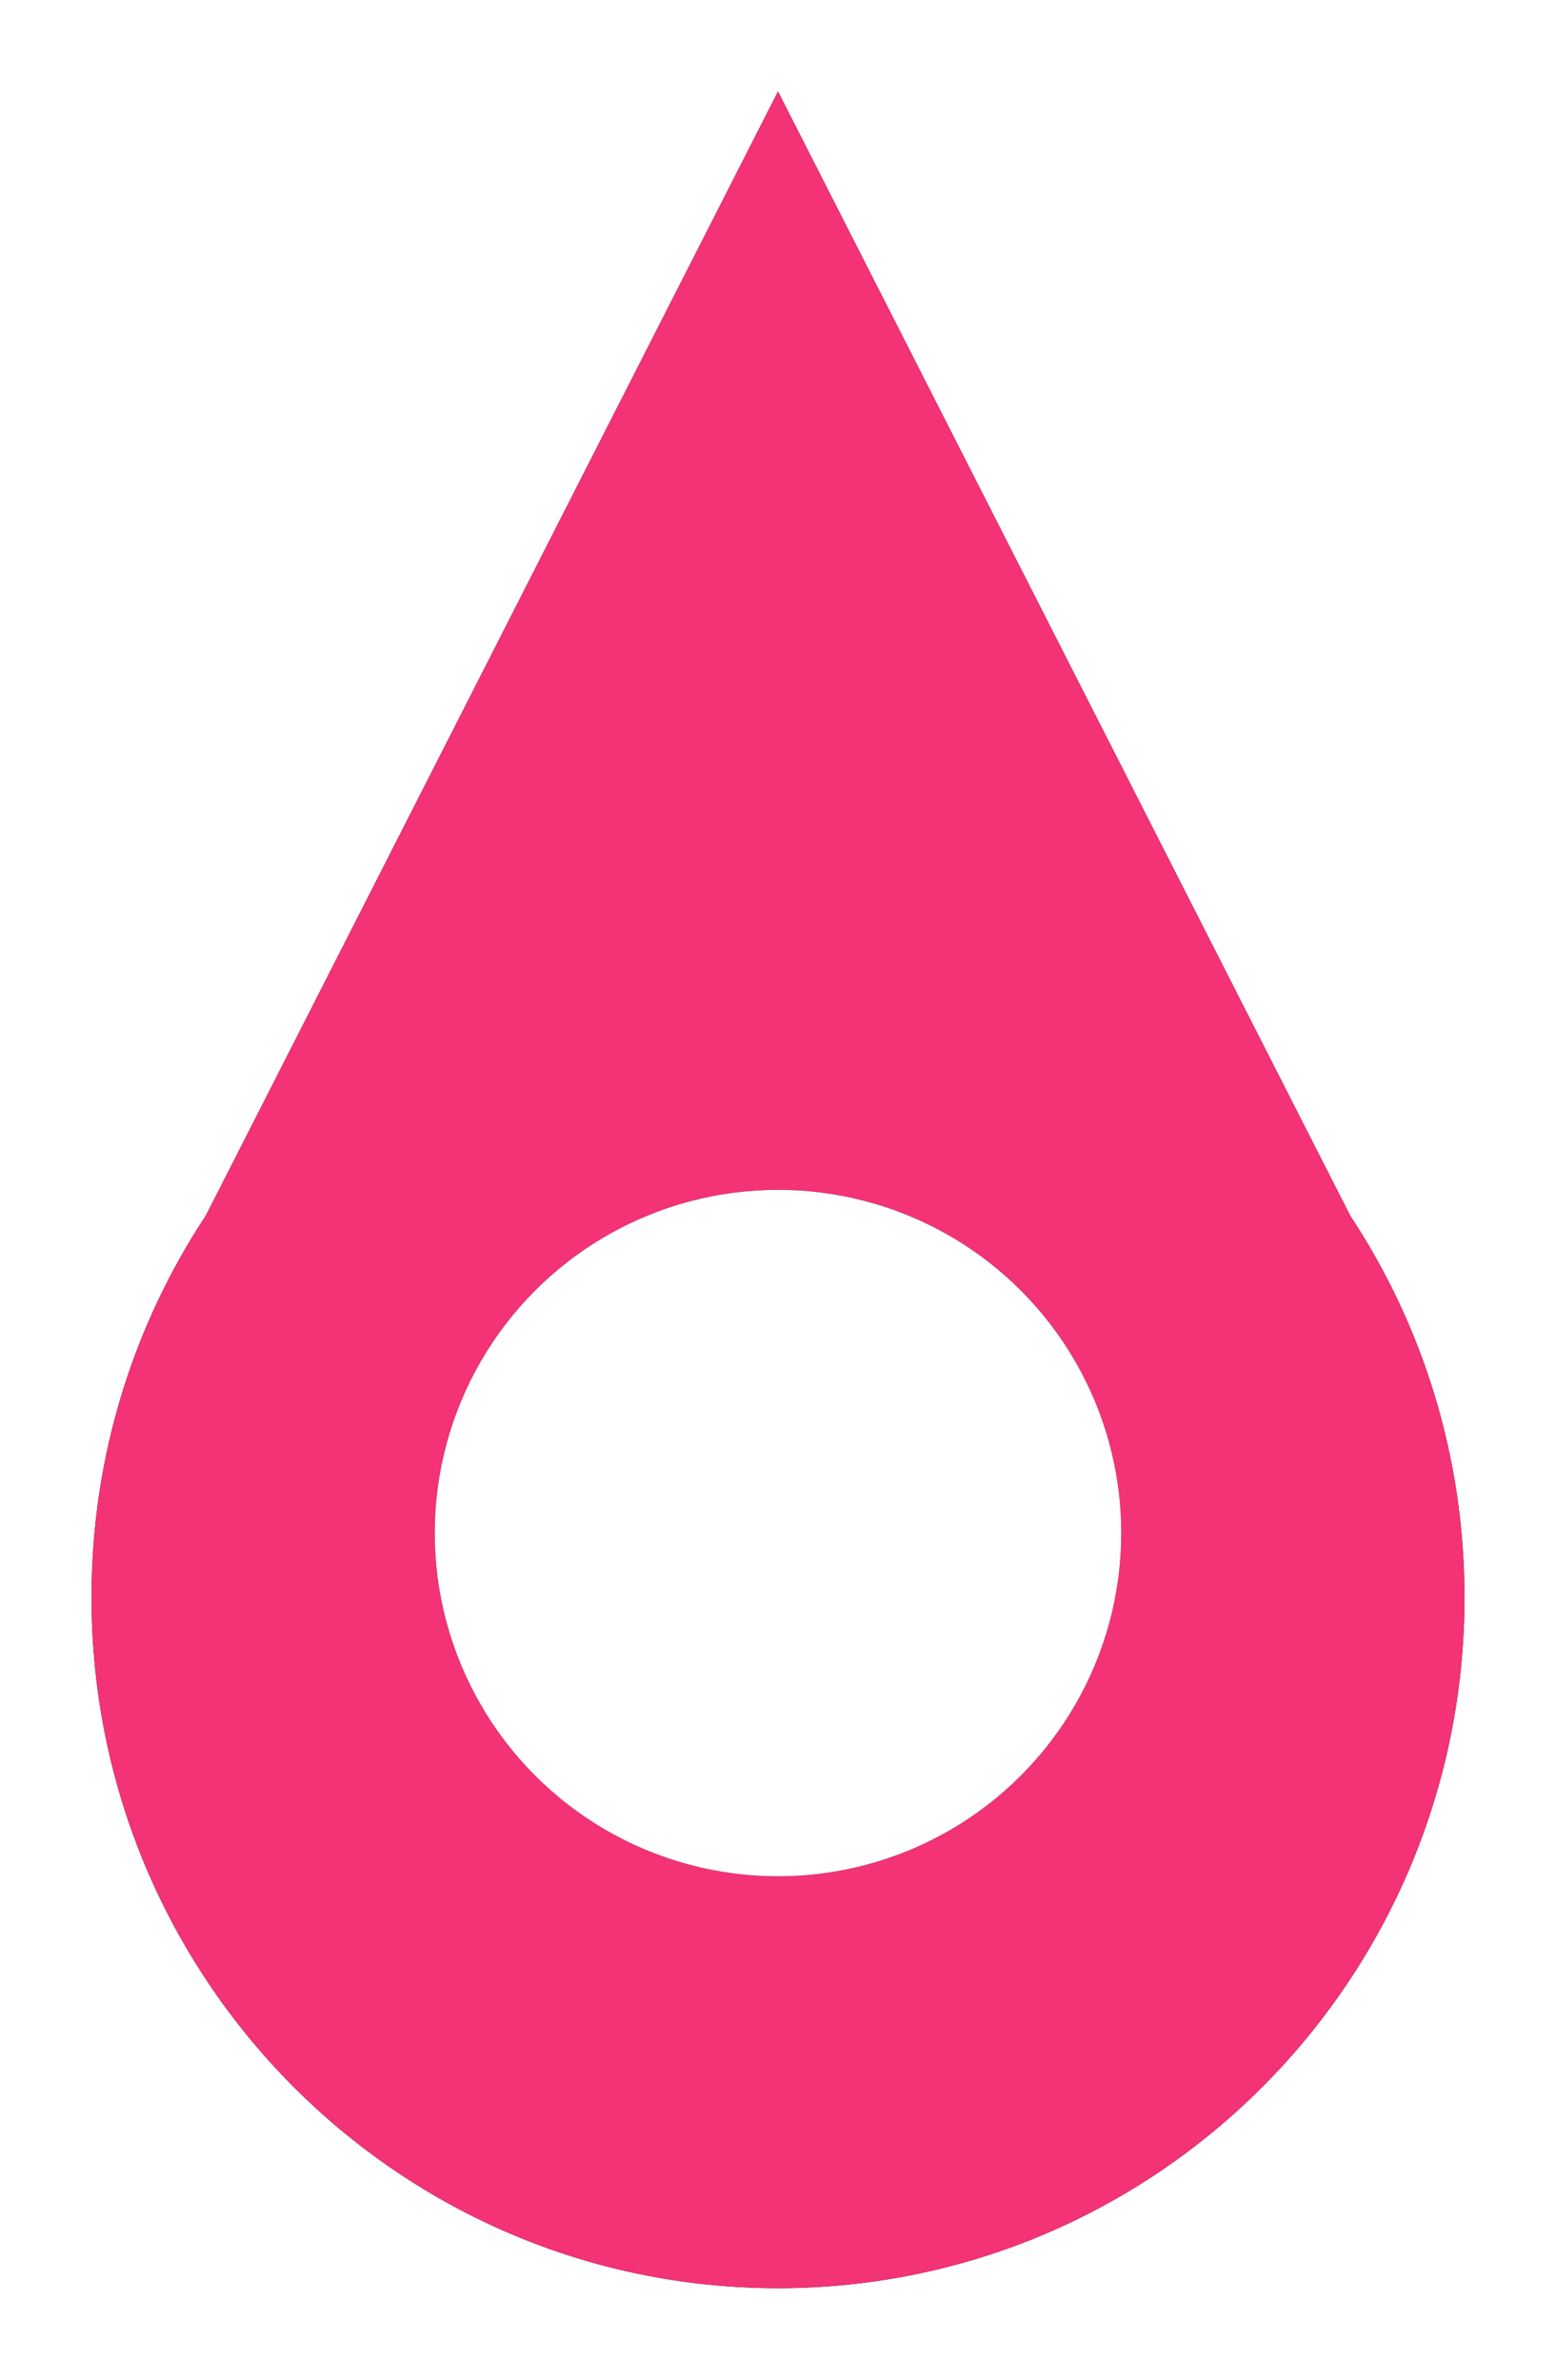 <?xml version="1.0" encoding="UTF-8"?>
<svg width="136px" height="208px" viewBox="0 0 136 208" version="1.1" xmlns="http://www.w3.org/2000/svg" xmlns:xlink="http://www.w3.org/1999/xlink">
    <!-- Generator: Sketch 47.1 (45422) - http://www.bohemiancoding.com/sketch -->
    <title>tomibari-ui</title>
    <desc>Created with Sketch.</desc>
    <defs>
        <path d="M180,544 L1057,544 C1156.411,544 1237,624.589 1237,724 L1237,2912 C1237,3011.411 1156.411,3092 1057,3092 L180,3092 C80.589,3092 -1.62473419e-14,3011.411 -2.84217094e-14,2912 L0,724 L0,724 C-1.21743675e-14,624.589 80.589,544 180,544 L180,544 Z M176,600 C109.726,600 56,653.726 56,720 L56,720 L56,2916 C56,2982.274 109.726,3036 176,3036 L1061,3036 C1127.274,3036 1181,2982.274 1181,2916 L1181,720 C1181,653.726 1127.274,600 1061,600 L176,600 Z" id="path-1"></path>
        <filter x="-3.7%" y="-1.5%" width="107.4%" height="103.6%" filterUnits="objectBoundingBox" id="filter-2">
            <feOffset dx="0" dy="8" in="SourceAlpha" result="shadowOffsetOuter1"></feOffset>
            <feGaussianBlur stdDeviation="14" in="shadowOffsetOuter1" result="shadowBlurOuter1"></feGaussianBlur>
            <feColorMatrix values="0 0 0 0 0   0 0 0 0 0   0 0 0 0 0  0 0 0 0.34 0" type="matrix" in="shadowBlurOuter1"></feColorMatrix>
        </filter>
        <filter x="-4.2%" y="-1.7%" width="108.4%" height="104.1%" filterUnits="objectBoundingBox" id="filter-3">
            <feGaussianBlur stdDeviation="15" in="SourceAlpha" result="shadowBlurInner1"></feGaussianBlur>
            <feOffset dx="0" dy="-18" in="shadowBlurInner1" result="shadowOffsetInner1"></feOffset>
            <feComposite in="shadowOffsetInner1" in2="SourceAlpha" operator="arithmetic" k2="-1" k3="1" result="shadowInnerInner1"></feComposite>
            <feColorMatrix values="0 0 0 0 1   0 0 0 0 1   0 0 0 0 1  0 0 0 0.12 0" type="matrix" in="shadowInnerInner1"></feColorMatrix>
        </filter>
        <path d="M1031.007,1642.246 L981,1544 L930.993,1642.246 C924.679,1651.807 921,1663.282 921,1675.623 C921,1708.968 947.863,1736 981,1736 C1014.137,1736 1041,1708.968 1041,1675.623 C1041,1663.282 1037.321,1651.807 1031.007,1642.246 Z" id="path-4"></path>
        <filter x="-10.0%" y="-6.2%" width="120.0%" height="112.5%" filterUnits="objectBoundingBox" id="filter-5">
            <feOffset dx="0" dy="0" in="SourceAlpha" result="shadowOffsetOuter1"></feOffset>
            <feGaussianBlur stdDeviation="4" in="shadowOffsetOuter1" result="shadowBlurOuter1"></feGaussianBlur>
            <feColorMatrix values="0 0 0 0 0   0 0 0 0 0   0 0 0 0 0  0 0 0 0.5 0" type="matrix" in="shadowBlurOuter1"></feColorMatrix>
        </filter>
        <circle id="path-6" cx="981" cy="1670" r="30"></circle>
        <filter x="-10.0%" y="-10.0%" width="120.0%" height="120.0%" filterUnits="objectBoundingBox" id="filter-7">
            <feOffset dx="0" dy="0" in="SourceAlpha" result="shadowOffsetOuter1"></feOffset>
            <feGaussianBlur stdDeviation="2" in="shadowOffsetOuter1" result="shadowBlurOuter1"></feGaussianBlur>
            <feColorMatrix values="0 0 0 0 0   0 0 0 0 0   0 0 0 0 0  0 0 0 0.5 0" type="matrix" in="shadowBlurOuter1"></feColorMatrix>
        </filter>
    </defs>
    <g id="Page-2" stroke="none" stroke-width="1" fill="none" fill-rule="evenodd">
        <g id="Group-2" transform="translate(-913, -1536)">
            <g id="Group" transform="translate(980.5, 887) rotate(18) translate(-980.5, -887) translate(334, 240)">
                <path d="M646,646 L969.819,1207 C1051.074,1160.077 1118.292,1098.175 1170,1026.795 L646,646 L646,646 Z" id="Path" fill="#FFCD75"></path>
                <path d="M647,646 L714.728,1290 C808.082,1280.194 894.701,1251.001 971,1206.845 L647,646 L647,646 Z" id="Path" fill="#EF7D57"></path>
            </g>
            <g id="dark-copy" transform="translate(363, 68)">
                <g id="Combined-Shape">
                    <use fill="black" fill-opacity="1" filter="url(#filter-2)" xlink:href="#path-1"></use>
                    <use fill="#070707" fill-rule="evenodd" xlink:href="#path-1"></use>
                    <use fill="black" fill-opacity="1" filter="url(#filter-3)" xlink:href="#path-1"></use>
                </g>
            </g>
            <g id="Combined-Shape">
                <use fill="black" fill-opacity="1" filter="url(#filter-5)" xlink:href="#path-4"></use>
                <use fill="#F43276" fill-rule="evenodd" xlink:href="#path-4"></use>
            </g>
            <g id="Oval-3">
                <use fill="black" fill-opacity="1" filter="url(#filter-7)" xlink:href="#path-6"></use>
                <use fill="#FFFFFF" fill-rule="evenodd" xlink:href="#path-6"></use>
            </g>
        </g>
    </g>
</svg>